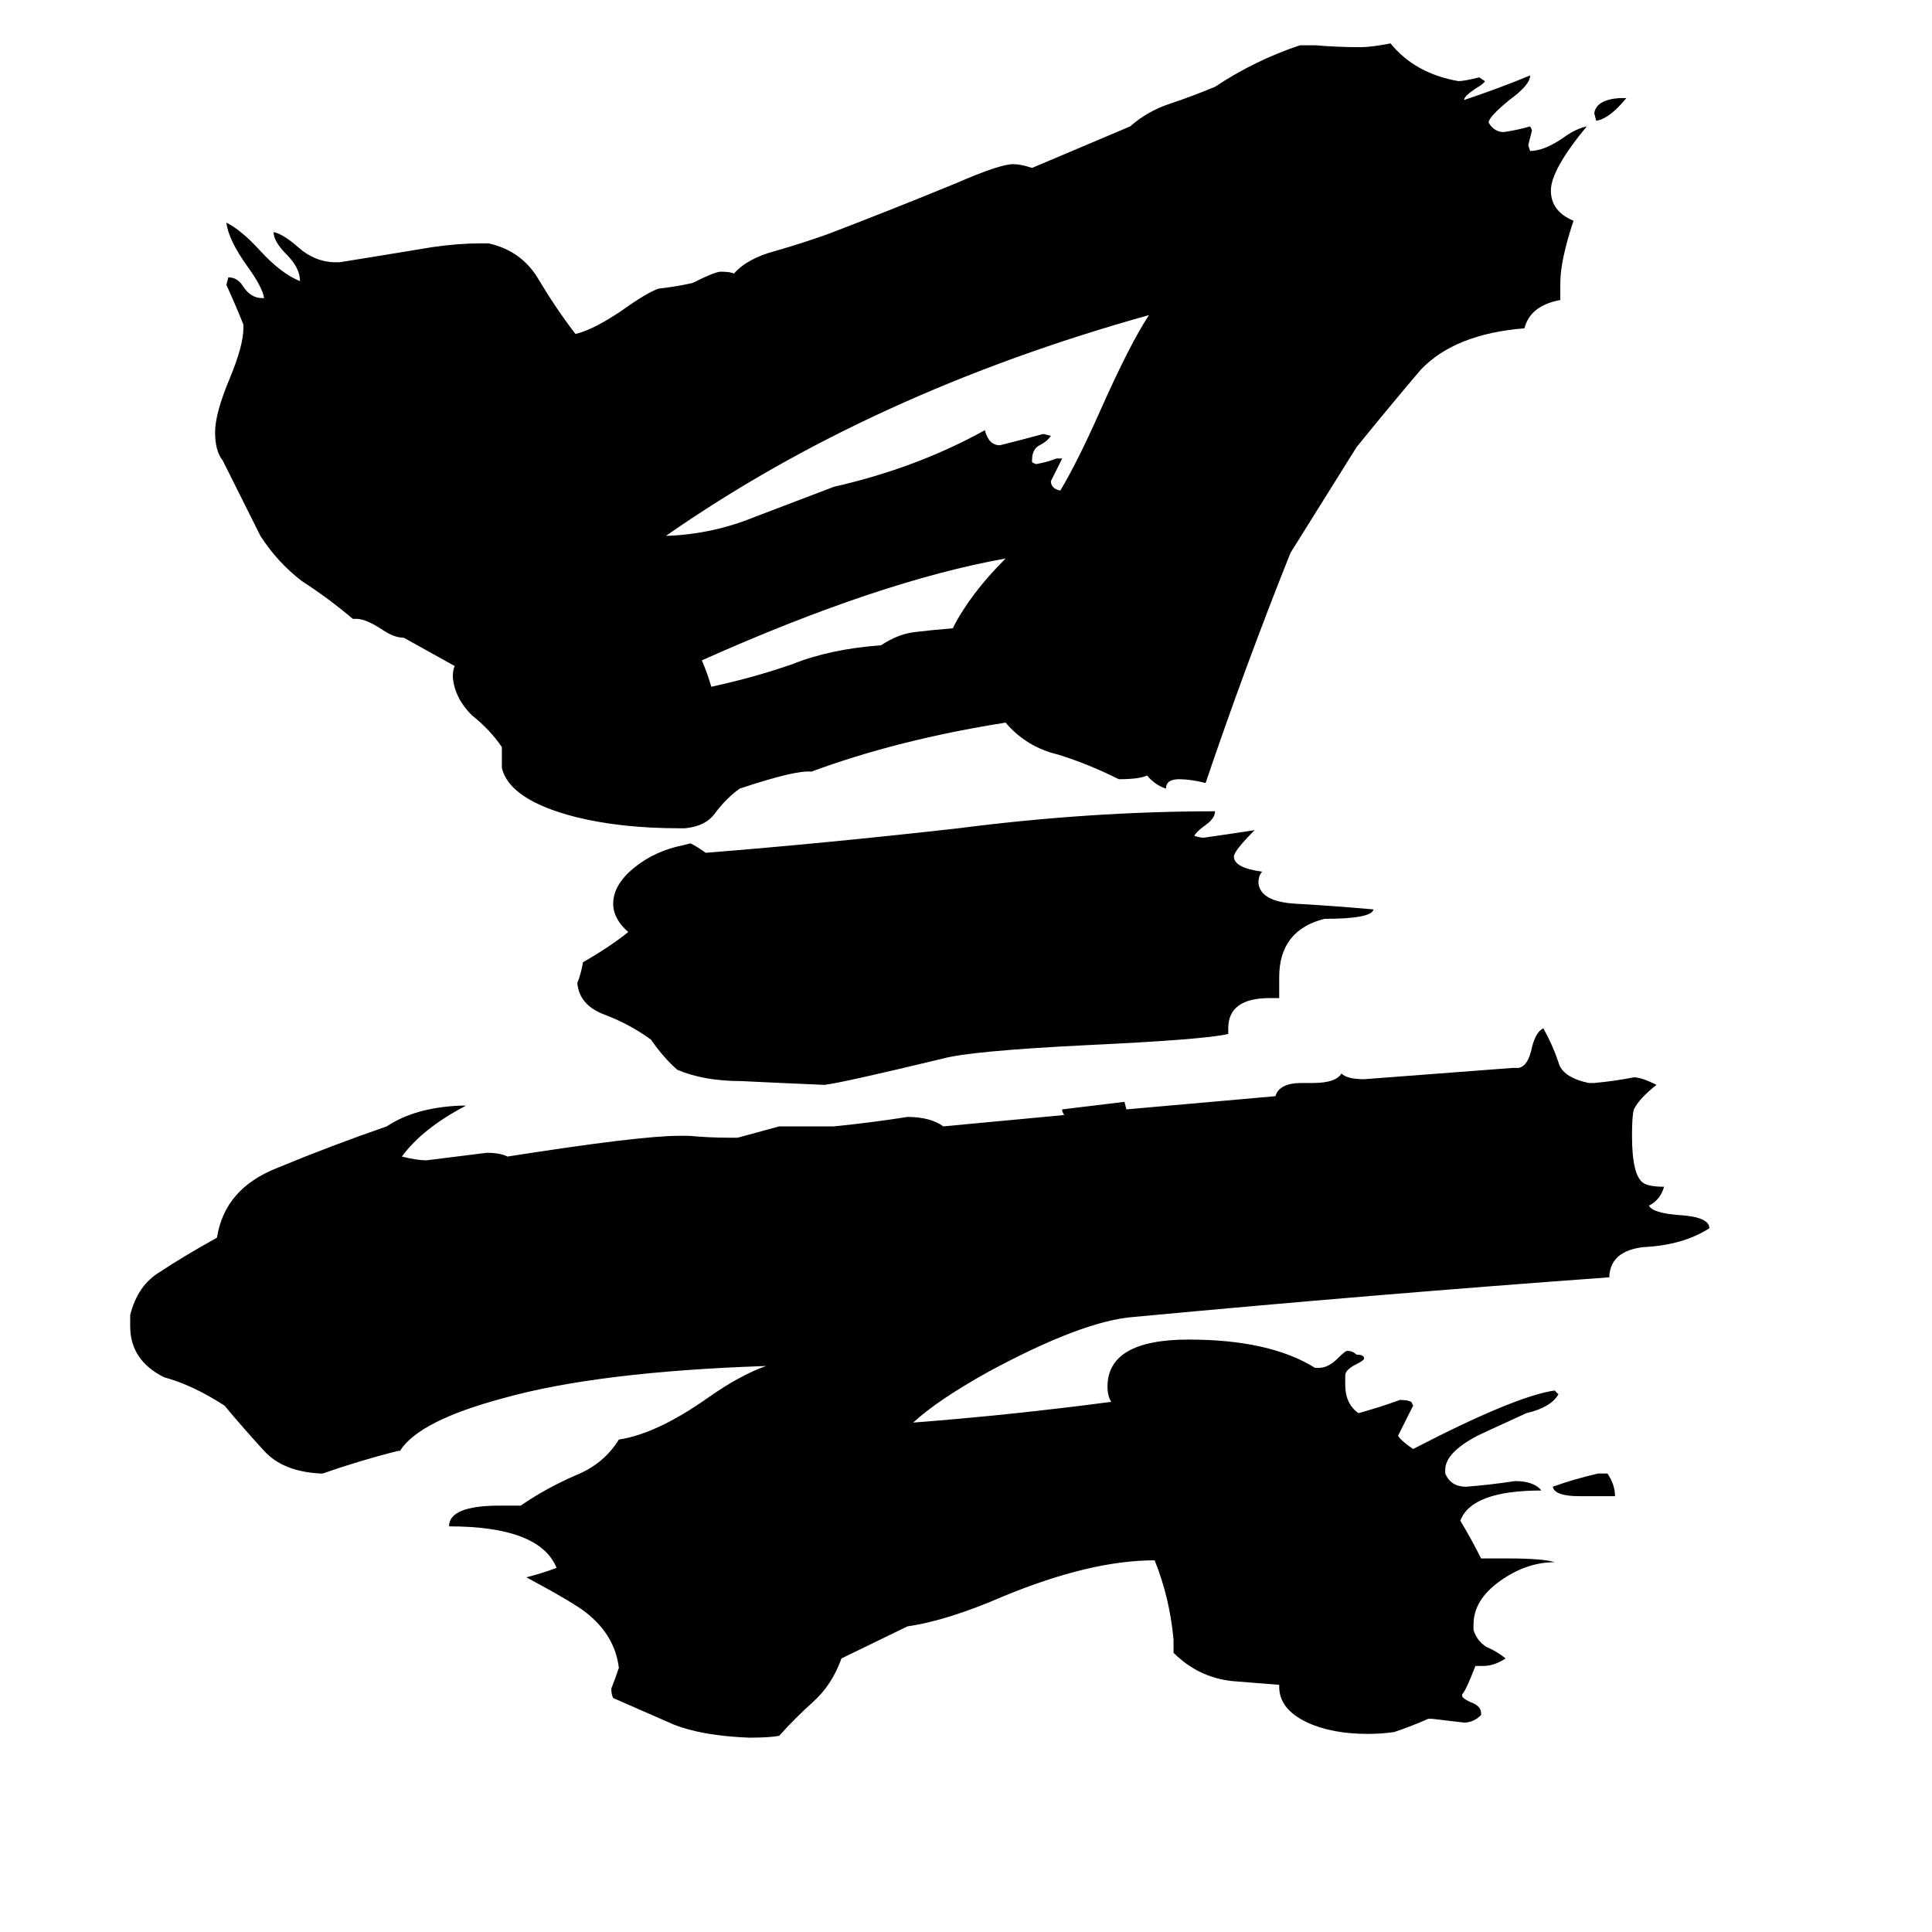 <svg xmlns="http://www.w3.org/2000/svg" viewBox="0 -800 1024 1024">
	<path fill="#000000" d="M856 -7H837Q824 -7 823 -12Q834 -16 847 -19H852Q856 -13 856 -7ZM651 -255V-252Q639 -249 575 -246Q515 -243 500 -239Q446 -226 437 -225Q413 -226 393 -227Q373 -227 359 -233Q352 -239 345 -249Q334 -257 321 -262Q307 -267 306 -279Q308 -284 309 -290Q323 -298 333 -306Q325 -313 325 -321Q325 -331 336 -340Q347 -349 362 -352L366 -353Q370 -351 374 -348Q437 -353 508 -361Q578 -370 644 -370Q644 -366 638 -362Q634 -359 633 -357Q636 -356 638 -356Q652 -358 665 -360Q654 -349 654 -346Q654 -340 669 -338Q667 -336 667 -332Q668 -322 687 -321Q705 -320 728 -318Q727 -313 702 -313Q678 -307 678 -282V-271H673Q651 -271 651 -255ZM858 -748H862Q853 -737 846 -736L845 -740Q846 -747 858 -748ZM533 -504Q466 -492 372 -450Q375 -443 377 -436Q400 -441 420 -448Q440 -456 467 -458Q476 -464 485 -465Q493 -466 505 -467Q514 -485 533 -504ZM560 -557H563Q560 -551 557 -545Q557 -541 562 -540Q571 -555 583 -582Q599 -618 609 -633Q462 -592 353 -516H354Q378 -517 400 -526Q421 -534 442 -542Q486 -552 522 -572Q524 -564 530 -564Q542 -567 553 -570L557 -569Q555 -566 551 -564Q547 -562 547 -556V-555L549 -554Q555 -555 560 -557ZM684 -507Q660 -447 639 -385Q631 -387 625 -387Q618 -387 618 -382Q612 -384 608 -389Q604 -387 593 -387Q577 -395 561 -400Q544 -404 533 -417Q476 -408 430 -391Q422 -392 392 -382Q385 -377 379 -369Q374 -362 363 -361H360Q329 -361 305 -367Q270 -376 266 -393V-404Q260 -413 250 -421Q241 -430 240 -441Q240 -445 241 -447L214 -462Q209 -462 203 -466Q194 -472 189 -472H187Q174 -483 160 -492Q147 -502 138 -516Q128 -536 118 -556Q114 -561 114 -571Q114 -581 122 -600Q129 -617 129 -626V-628Q125 -638 120 -649L121 -653Q126 -653 129 -648Q133 -642 139 -642H140Q139 -648 131 -659Q121 -673 120 -682Q128 -678 138 -667Q149 -655 159 -651Q159 -658 152 -665Q145 -672 145 -677Q150 -676 158 -669Q167 -661 178 -661H180Q205 -665 229 -669Q243 -671 254 -671H259Q277 -667 286 -651Q295 -636 305 -623Q314 -625 329 -635Q343 -645 349 -647Q358 -648 367 -650Q379 -656 382 -656Q387 -656 389 -655Q396 -663 411 -667Q425 -671 439 -676Q473 -689 507 -703Q530 -713 537 -713Q541 -713 547 -711L599 -733Q608 -741 620 -745Q632 -749 644 -754Q665 -768 689 -776H697Q709 -775 721 -775Q727 -775 737 -777Q750 -761 773 -757Q776 -757 784 -759L787 -757Q787 -756 782 -753Q776 -749 776 -747Q794 -753 811 -760Q811 -755 800 -747Q789 -738 789 -735Q792 -730 797 -730Q804 -731 811 -733L812 -731Q811 -727 810 -723L811 -720Q819 -720 830 -728Q836 -732 841 -733Q822 -710 822 -699Q822 -688 834 -683Q827 -662 827 -650V-641Q811 -638 808 -626Q771 -623 753 -604Q736 -584 719 -563ZM597 -212L676 -219Q678 -226 690 -226H696Q708 -226 711 -231Q714 -228 723 -228Q763 -231 802 -234H805Q810 -235 812 -245Q814 -253 818 -255Q823 -246 826 -237Q828 -229 842 -226H845Q856 -227 866 -229Q870 -229 878 -225Q869 -218 866 -212Q865 -209 865 -198Q865 -177 871 -173Q874 -171 882 -171Q880 -164 874 -161Q876 -157 890 -156Q906 -155 906 -149Q892 -140 871 -139Q854 -137 853 -124V-123Q729 -114 601 -102Q574 -100 524 -73Q497 -58 484 -46Q536 -50 589 -57Q587 -60 587 -65Q587 -90 630 -90Q673 -90 697 -75H699Q704 -75 709 -80Q713 -84 714 -84Q717 -84 719 -82Q723 -82 723 -80Q723 -79 719 -77Q713 -74 713 -71V-66Q713 -56 720 -51Q731 -54 742 -58Q746 -58 748 -57L749 -55Q745 -47 741 -39Q743 -36 749 -32Q803 -60 824 -63L826 -61Q822 -54 809 -51Q785 -40 783 -39Q766 -30 766 -21V-19Q769 -12 777 -12Q790 -13 803 -15Q813 -15 817 -10Q780 -10 774 6Q780 16 785 26H799Q818 26 824 28Q809 28 795 38Q781 48 781 61V64Q783 70 788 73Q793 75 798 79Q792 83 786 83H782Q777 96 775 98V99Q775 100 779 102Q785 104 785 108V109Q781 113 776 113Q768 112 759 111H757Q748 115 739 118Q732 119 725 119Q706 119 693 113Q678 106 678 94V93L653 91Q635 89 622 76V69Q620 47 612 27Q578 27 532 46Q502 59 481 62L446 79Q441 93 431 102Q421 111 413 120Q408 121 397 121Q372 120 357 114Q341 107 325 100Q324 98 324 95Q326 90 328 84Q326 67 311 55Q305 50 279 36Q287 34 295 31Q286 9 238 9Q238 -2 265 -2H276Q289 -11 305 -18Q320 -24 328 -37Q348 -40 375 -59Q392 -71 406 -76Q317 -73 267 -59Q222 -47 212 -31H211Q191 -26 171 -19H170Q150 -20 140 -31Q129 -43 119 -55Q102 -66 87 -70Q69 -79 69 -97V-103Q73 -119 85 -126Q97 -134 115 -144Q119 -170 147 -181Q176 -193 205 -203Q220 -213 244 -214H247Q224 -202 213 -187Q221 -185 226 -185Q242 -187 258 -189Q265 -189 269 -187Q339 -198 360 -198H365Q376 -197 386 -197H391Q402 -200 413 -203H442Q462 -205 481 -208Q493 -208 500 -203L564 -209L563 -211V-212Q580 -214 596 -216Z"/>
</svg>